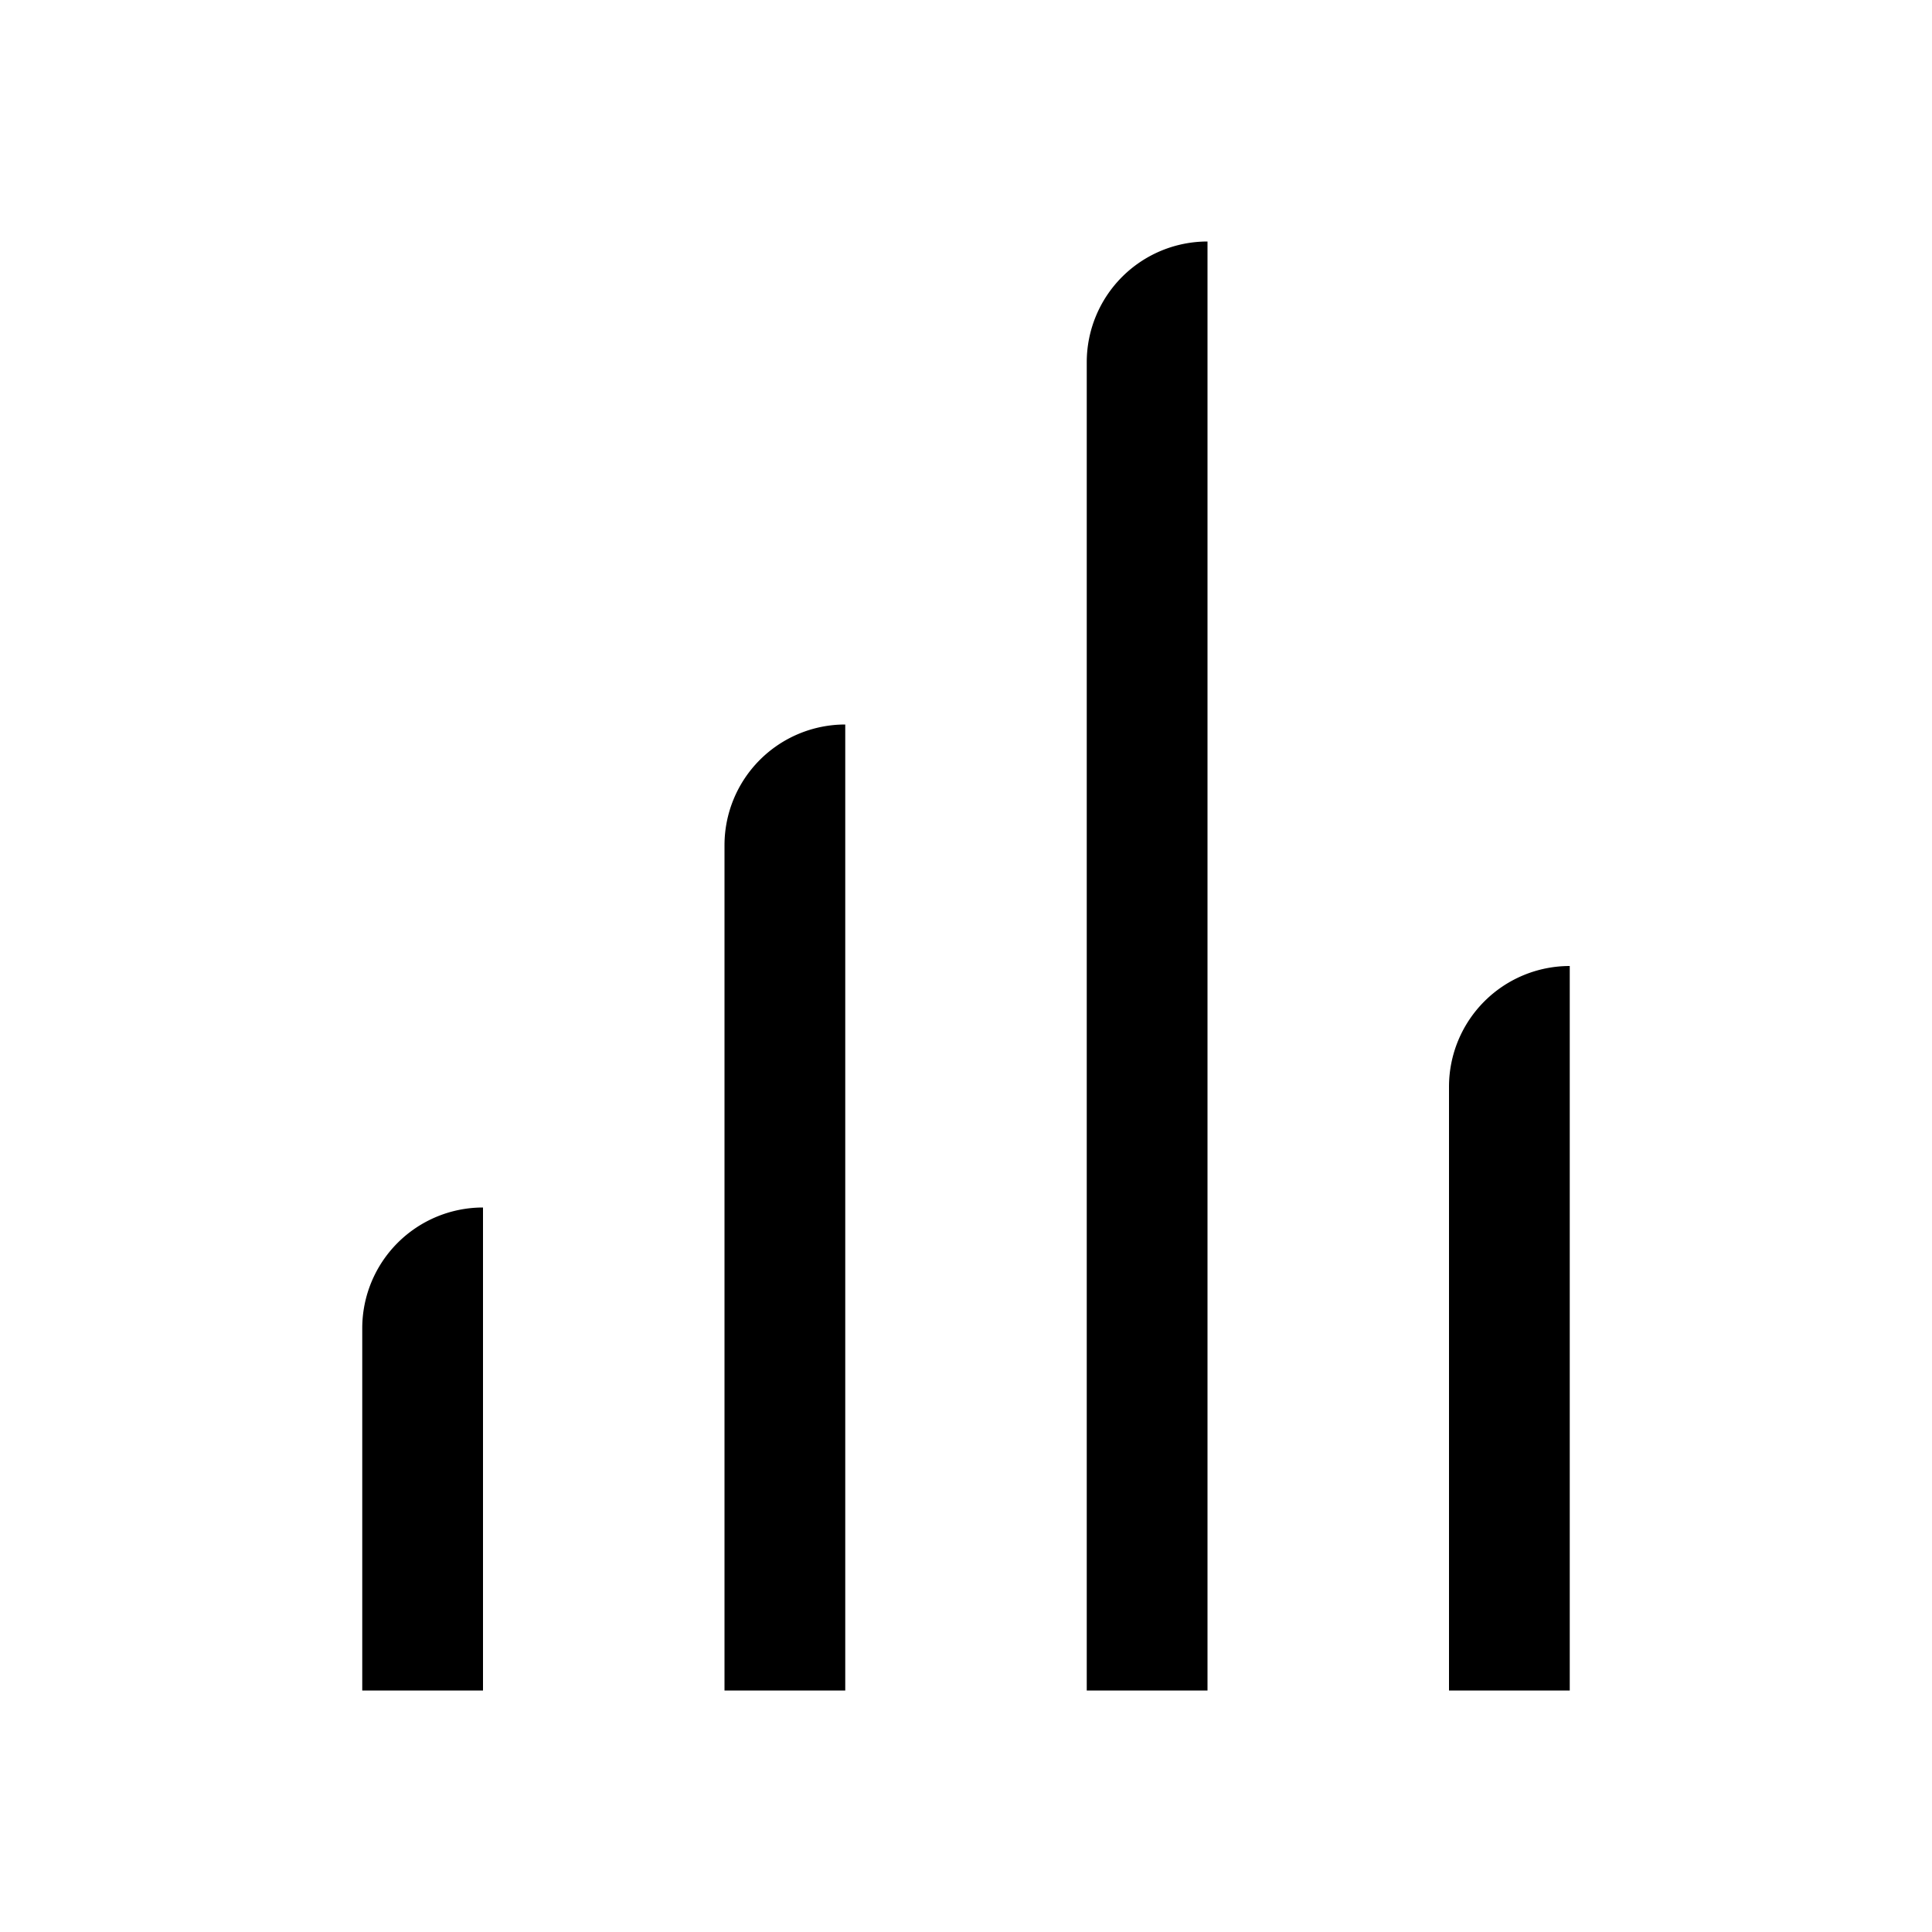 <svg width="32" height="32" viewBox="0 0 32 32" fill="none" xmlns="http://www.w3.org/2000/svg"><path d="M18 6a2 2 0 012-2v24h-2V6zM14 12a2 2 0 00-2 2v14h2V12zM8 20a2 2 0 00-2 2v6h2v-8zM26 16a2 2 0 00-2 2v10h2V16z" fill="currentColor"/></svg>